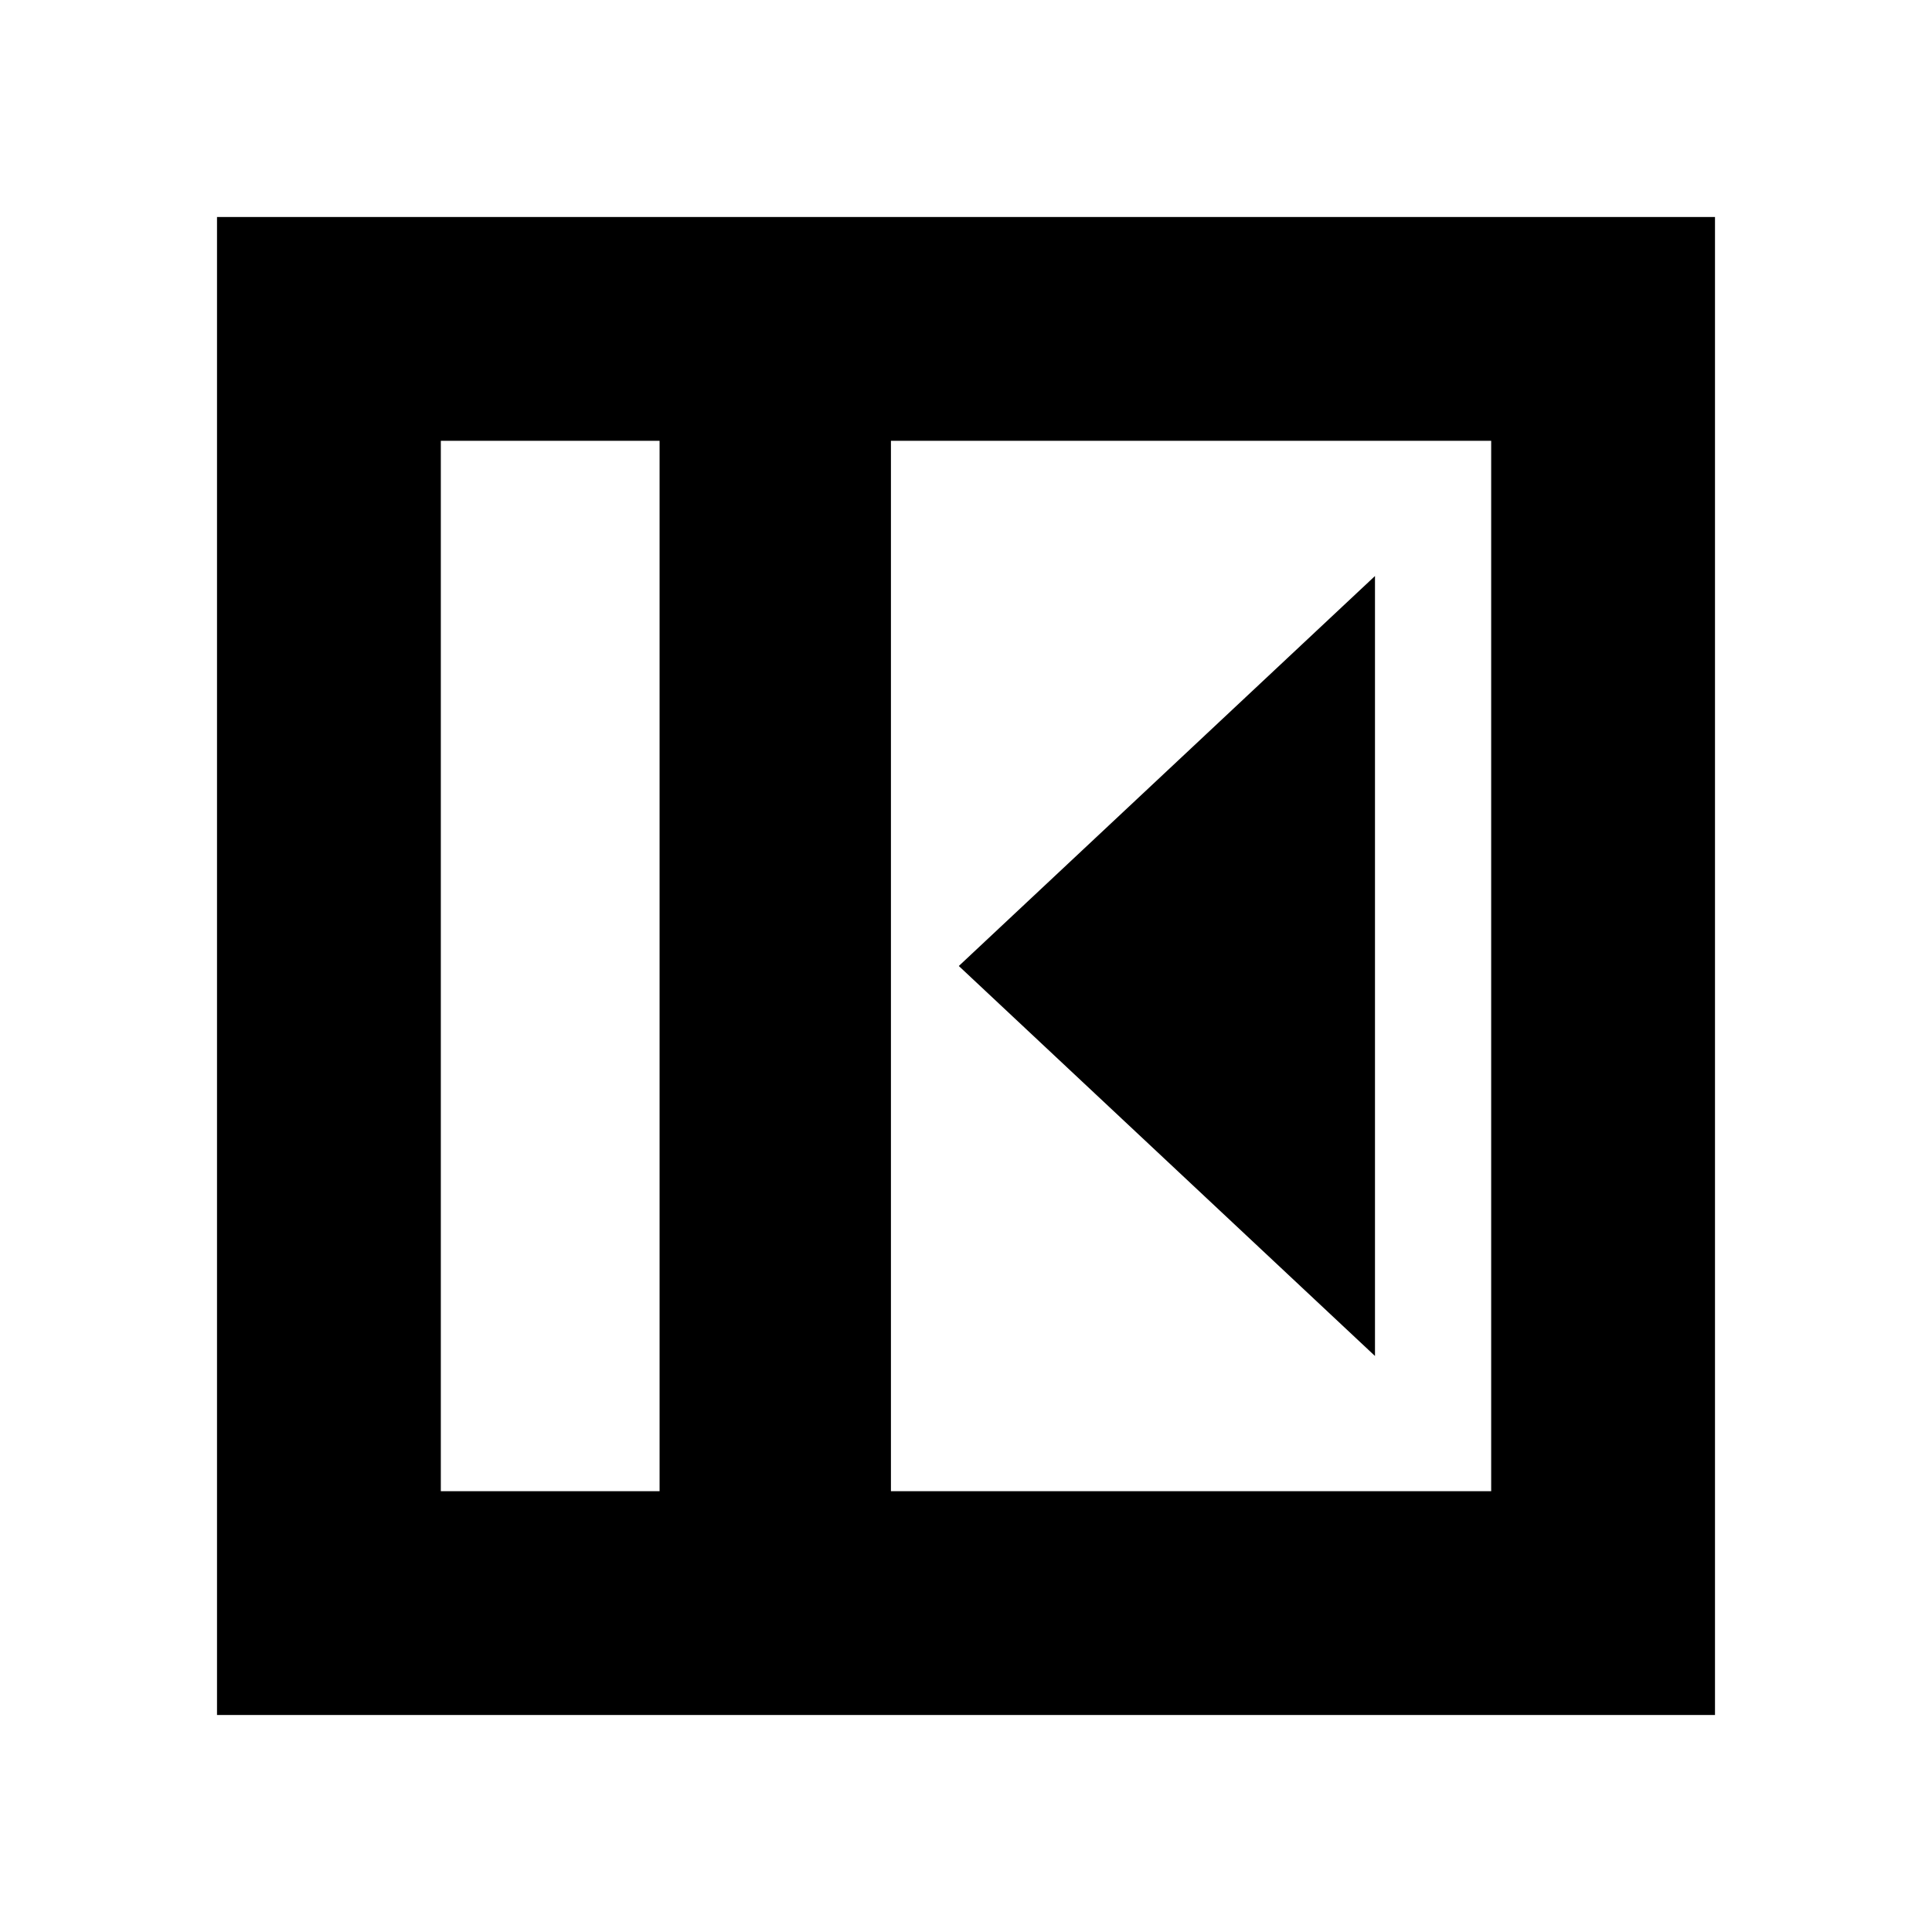 <svg xmlns="http://www.w3.org/2000/svg" height="20" viewBox="0 -960 960 960" width="20"><path d="M683.22-286.22v-387.56L476.43-480l206.79 193.78Zm-464.18 67.18h108.7v-521.92h-108.7v521.92Zm223.66 0h298.26v-521.92H442.7v521.92Zm-114.96 0h-108.7 108.7ZM107.83-107.83v-744.34h744.34v744.34H107.83Z"/></svg>